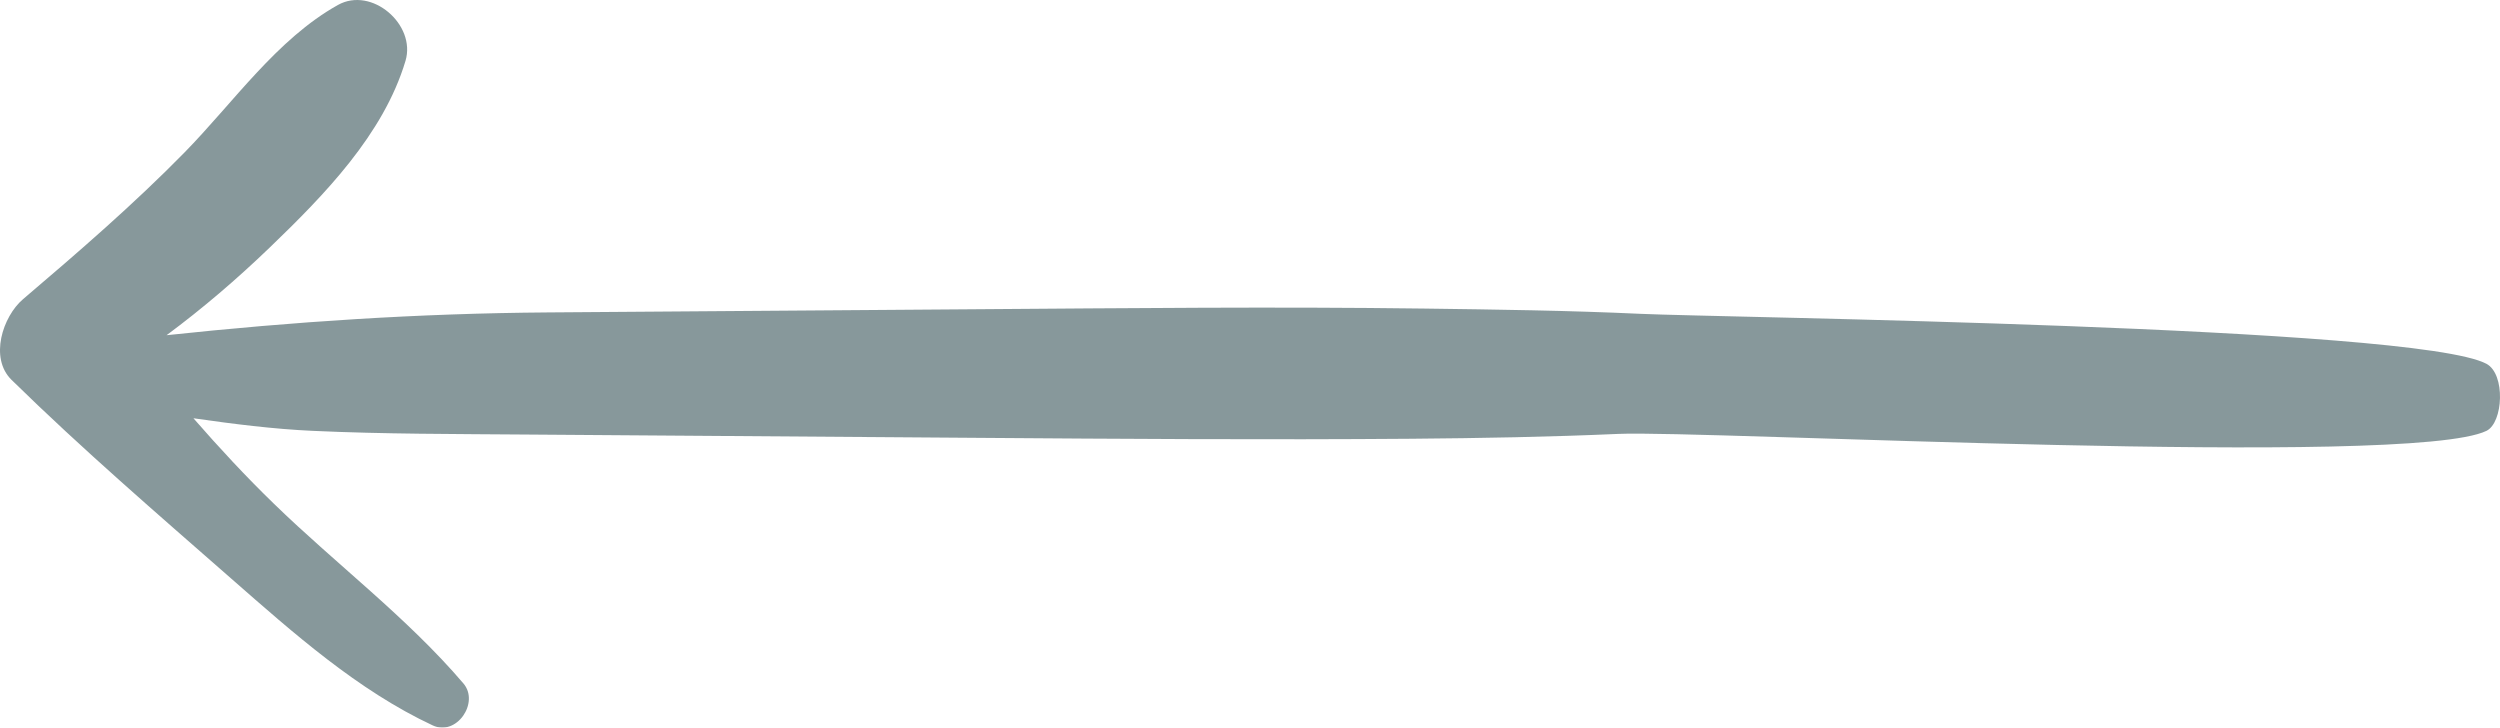 <?xml version="1.0" encoding="UTF-8"?>
<svg width="134px" height="39px" viewBox="0 0 134 39" version="1.1" xmlns="http://www.w3.org/2000/svg" xmlns:xlink="http://www.w3.org/1999/xlink">
    <!-- Generator: Sketch 44.1 (41455) - http://www.bohemiancoding.com/sketch -->
    <title>Page 1</title>
    <desc>Created with Sketch.</desc>
    <defs></defs>
    <g id="Vantage" stroke="none" stroke-width="1" fill="none" fill-rule="evenodd" opacity="0.5">
        <g id="Vantage_signedIn" transform="translate(-321, -477)" fill="#103137">
            <path d="M442.588,484.972 C439.267,482.063 435.827,478.999 431.804,477.117 C430.532,476.522 429.286,478.338 430.159,479.365 C433.182,482.909 436.985,485.761 440.319,489.001 C441.829,490.464 443.254,492.003 444.632,493.581 C442.5,493.277 440.368,493.003 438.231,492.906 C434.406,492.73 430.576,492.739 426.745,492.708 C418.717,492.646 410.688,492.589 402.665,492.532 C394.886,492.474 387.107,492.421 379.33,492.483 C375.64,492.514 371.933,492.58 368.248,492.743 C363.755,492.946 325.841,490.905 321.726,492.906 C320.823,493.347 320.695,495.949 321.726,496.5 C325.53,498.528 362.856,498.98 367.072,499.179 C370.929,499.359 374.802,499.408 378.663,499.461 C386.617,499.567 394.584,499.483 402.538,499.426 C410.246,499.368 417.955,499.311 425.663,499.254 C432.594,499.201 439.258,498.76 446.072,498.033 C444.141,499.465 442.316,501.026 440.535,502.74 C437.631,505.535 434.441,508.797 433.265,512.738 C432.686,514.681 435.073,516.744 436.885,515.735 C440.167,513.901 442.496,510.494 445.111,507.827 C447.835,505.05 450.81,502.48 453.767,499.963 C454.855,499.033 455.578,496.812 454.381,495.639 C450.59,491.923 446.575,488.467 442.588,484.972 Z" id="Page-1" transform="translate(388, 496.5) rotate(-180) translate(-388, -496.5) "></path>
        </g>
    </g>
</svg>